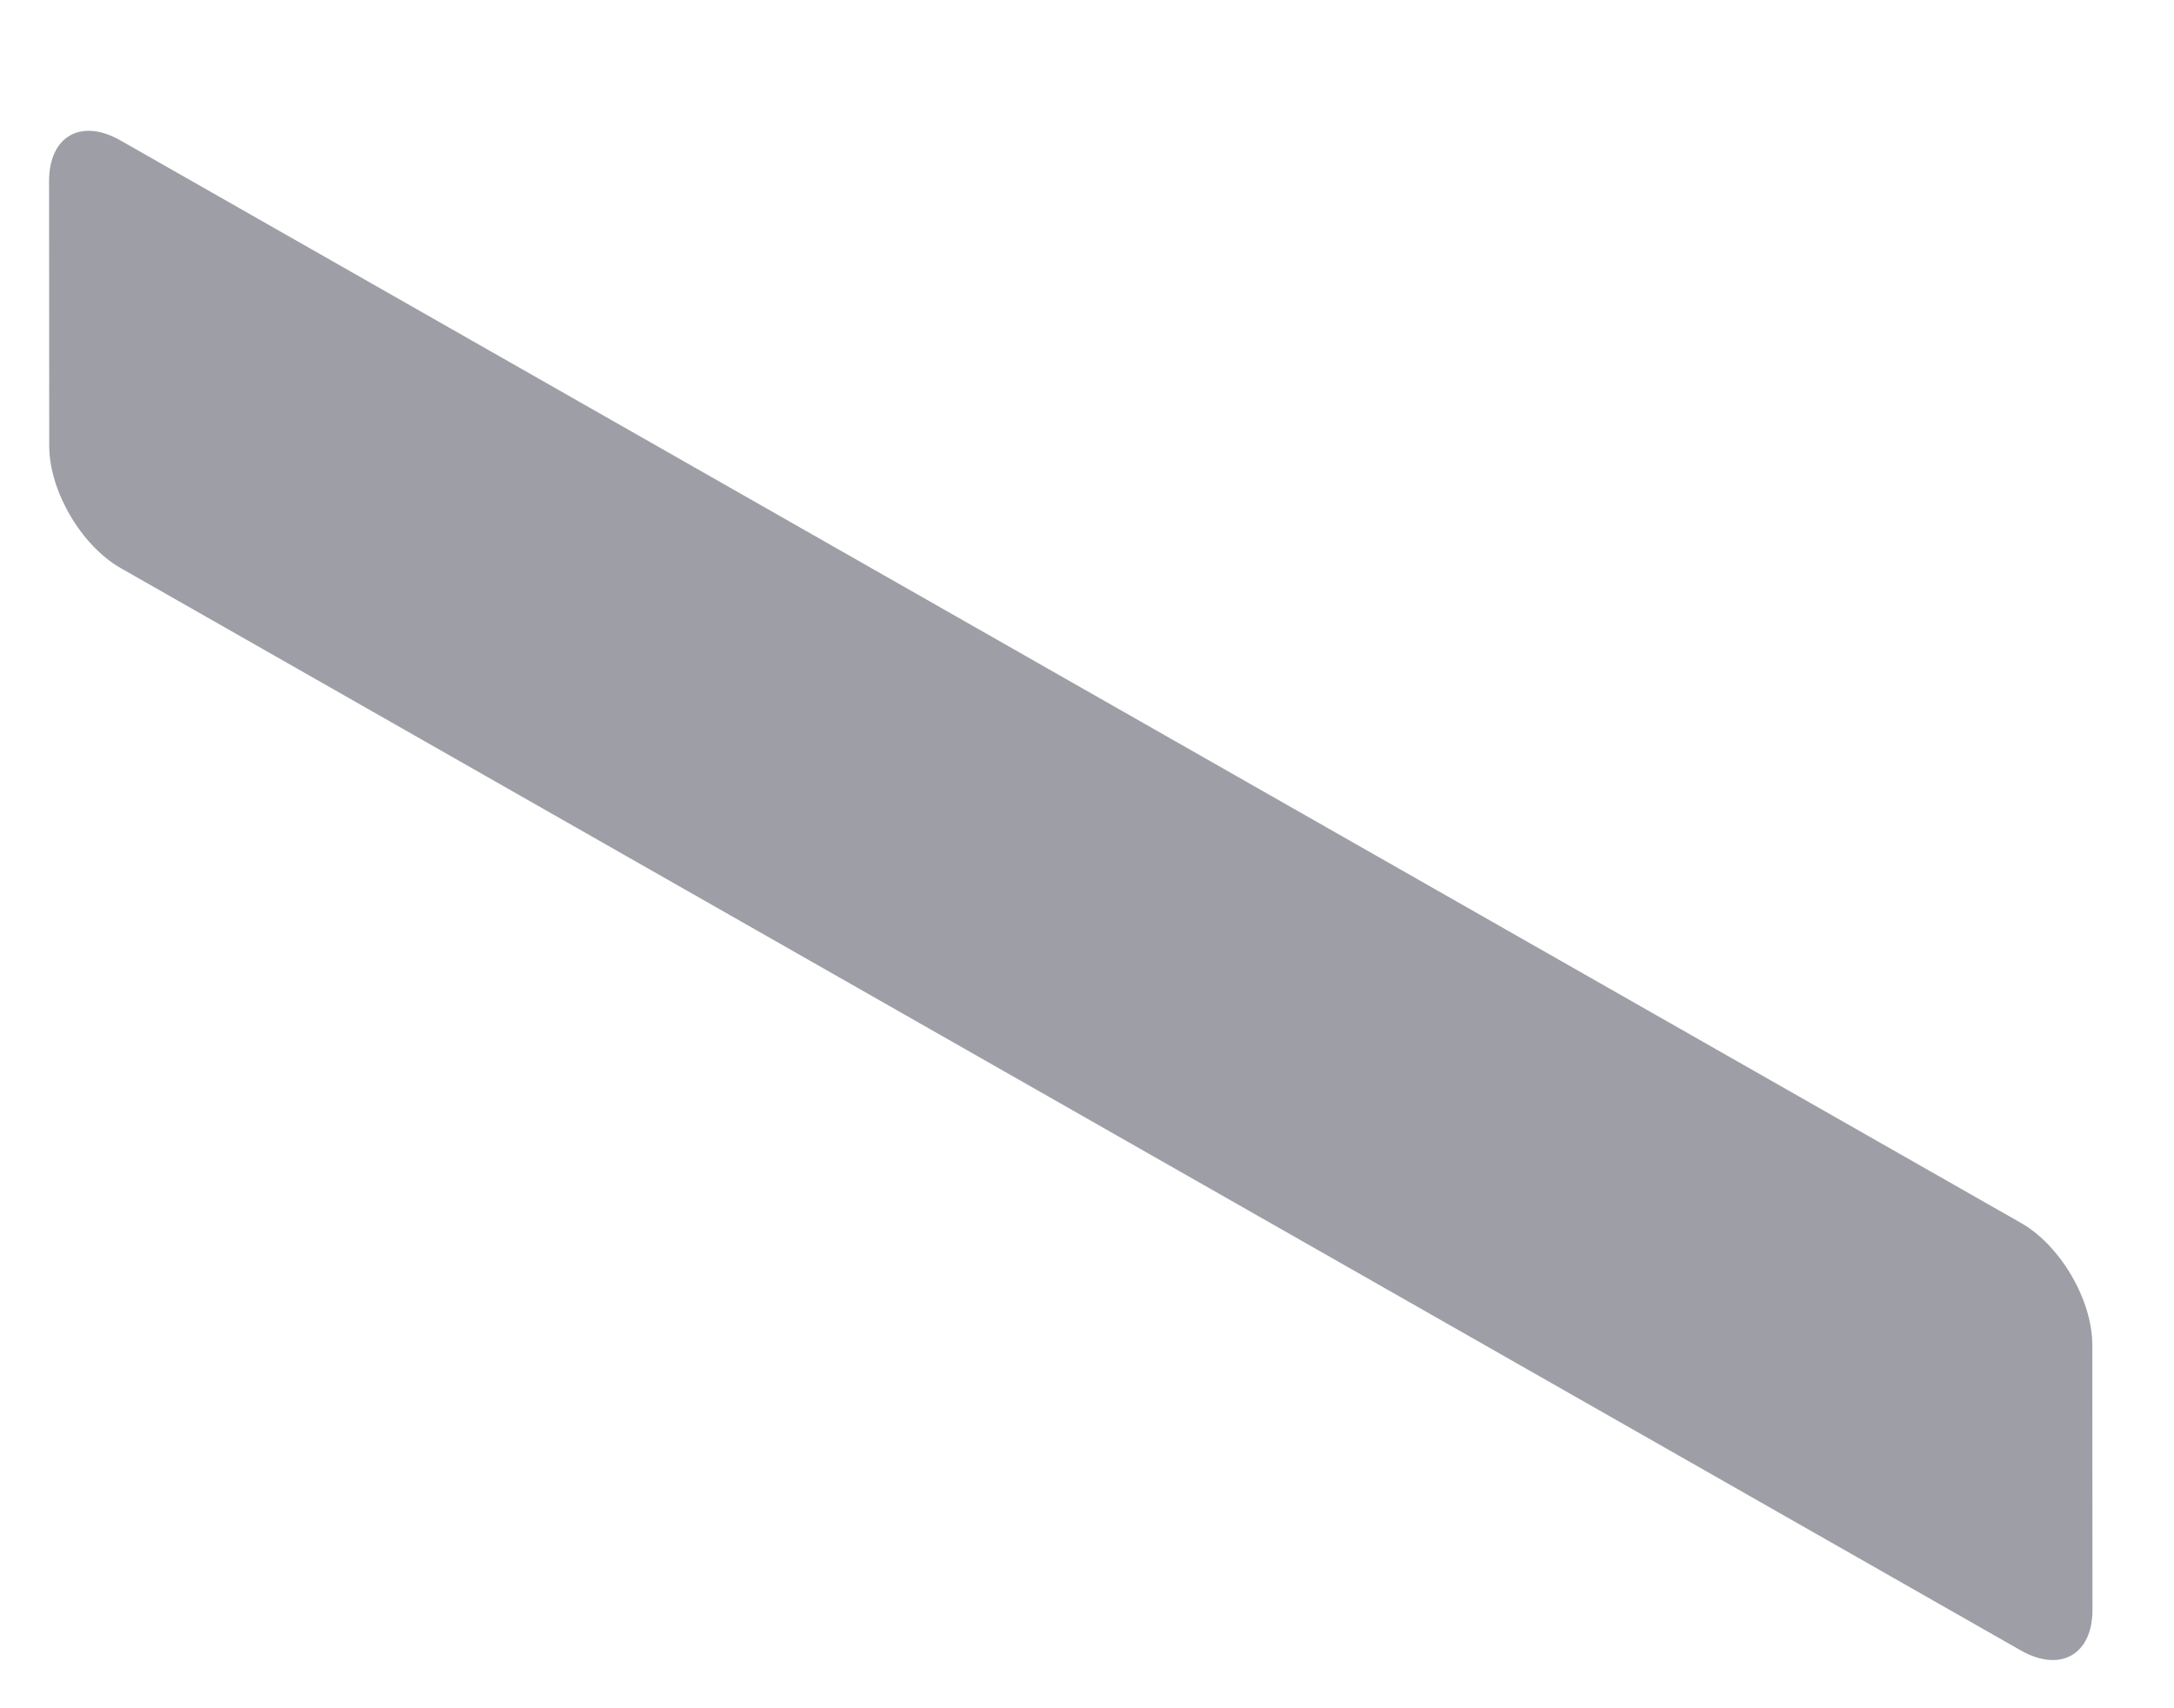 <svg width="14" height="11" viewBox="0 0 14 11" fill="none" xmlns="http://www.w3.org/2000/svg">
<path d="M13.475 10.366C13.475 10.655 13.268 10.772 13.014 10.628L0.777 3.658C0.523 3.513 0.317 3.161 0.317 2.871L0.316 1.166C0.316 0.877 0.522 0.759 0.777 0.905L13.013 7.874C13.268 8.018 13.474 8.371 13.474 8.66L13.475 10.366Z" fill="#9E9EA7"/>
</svg>
